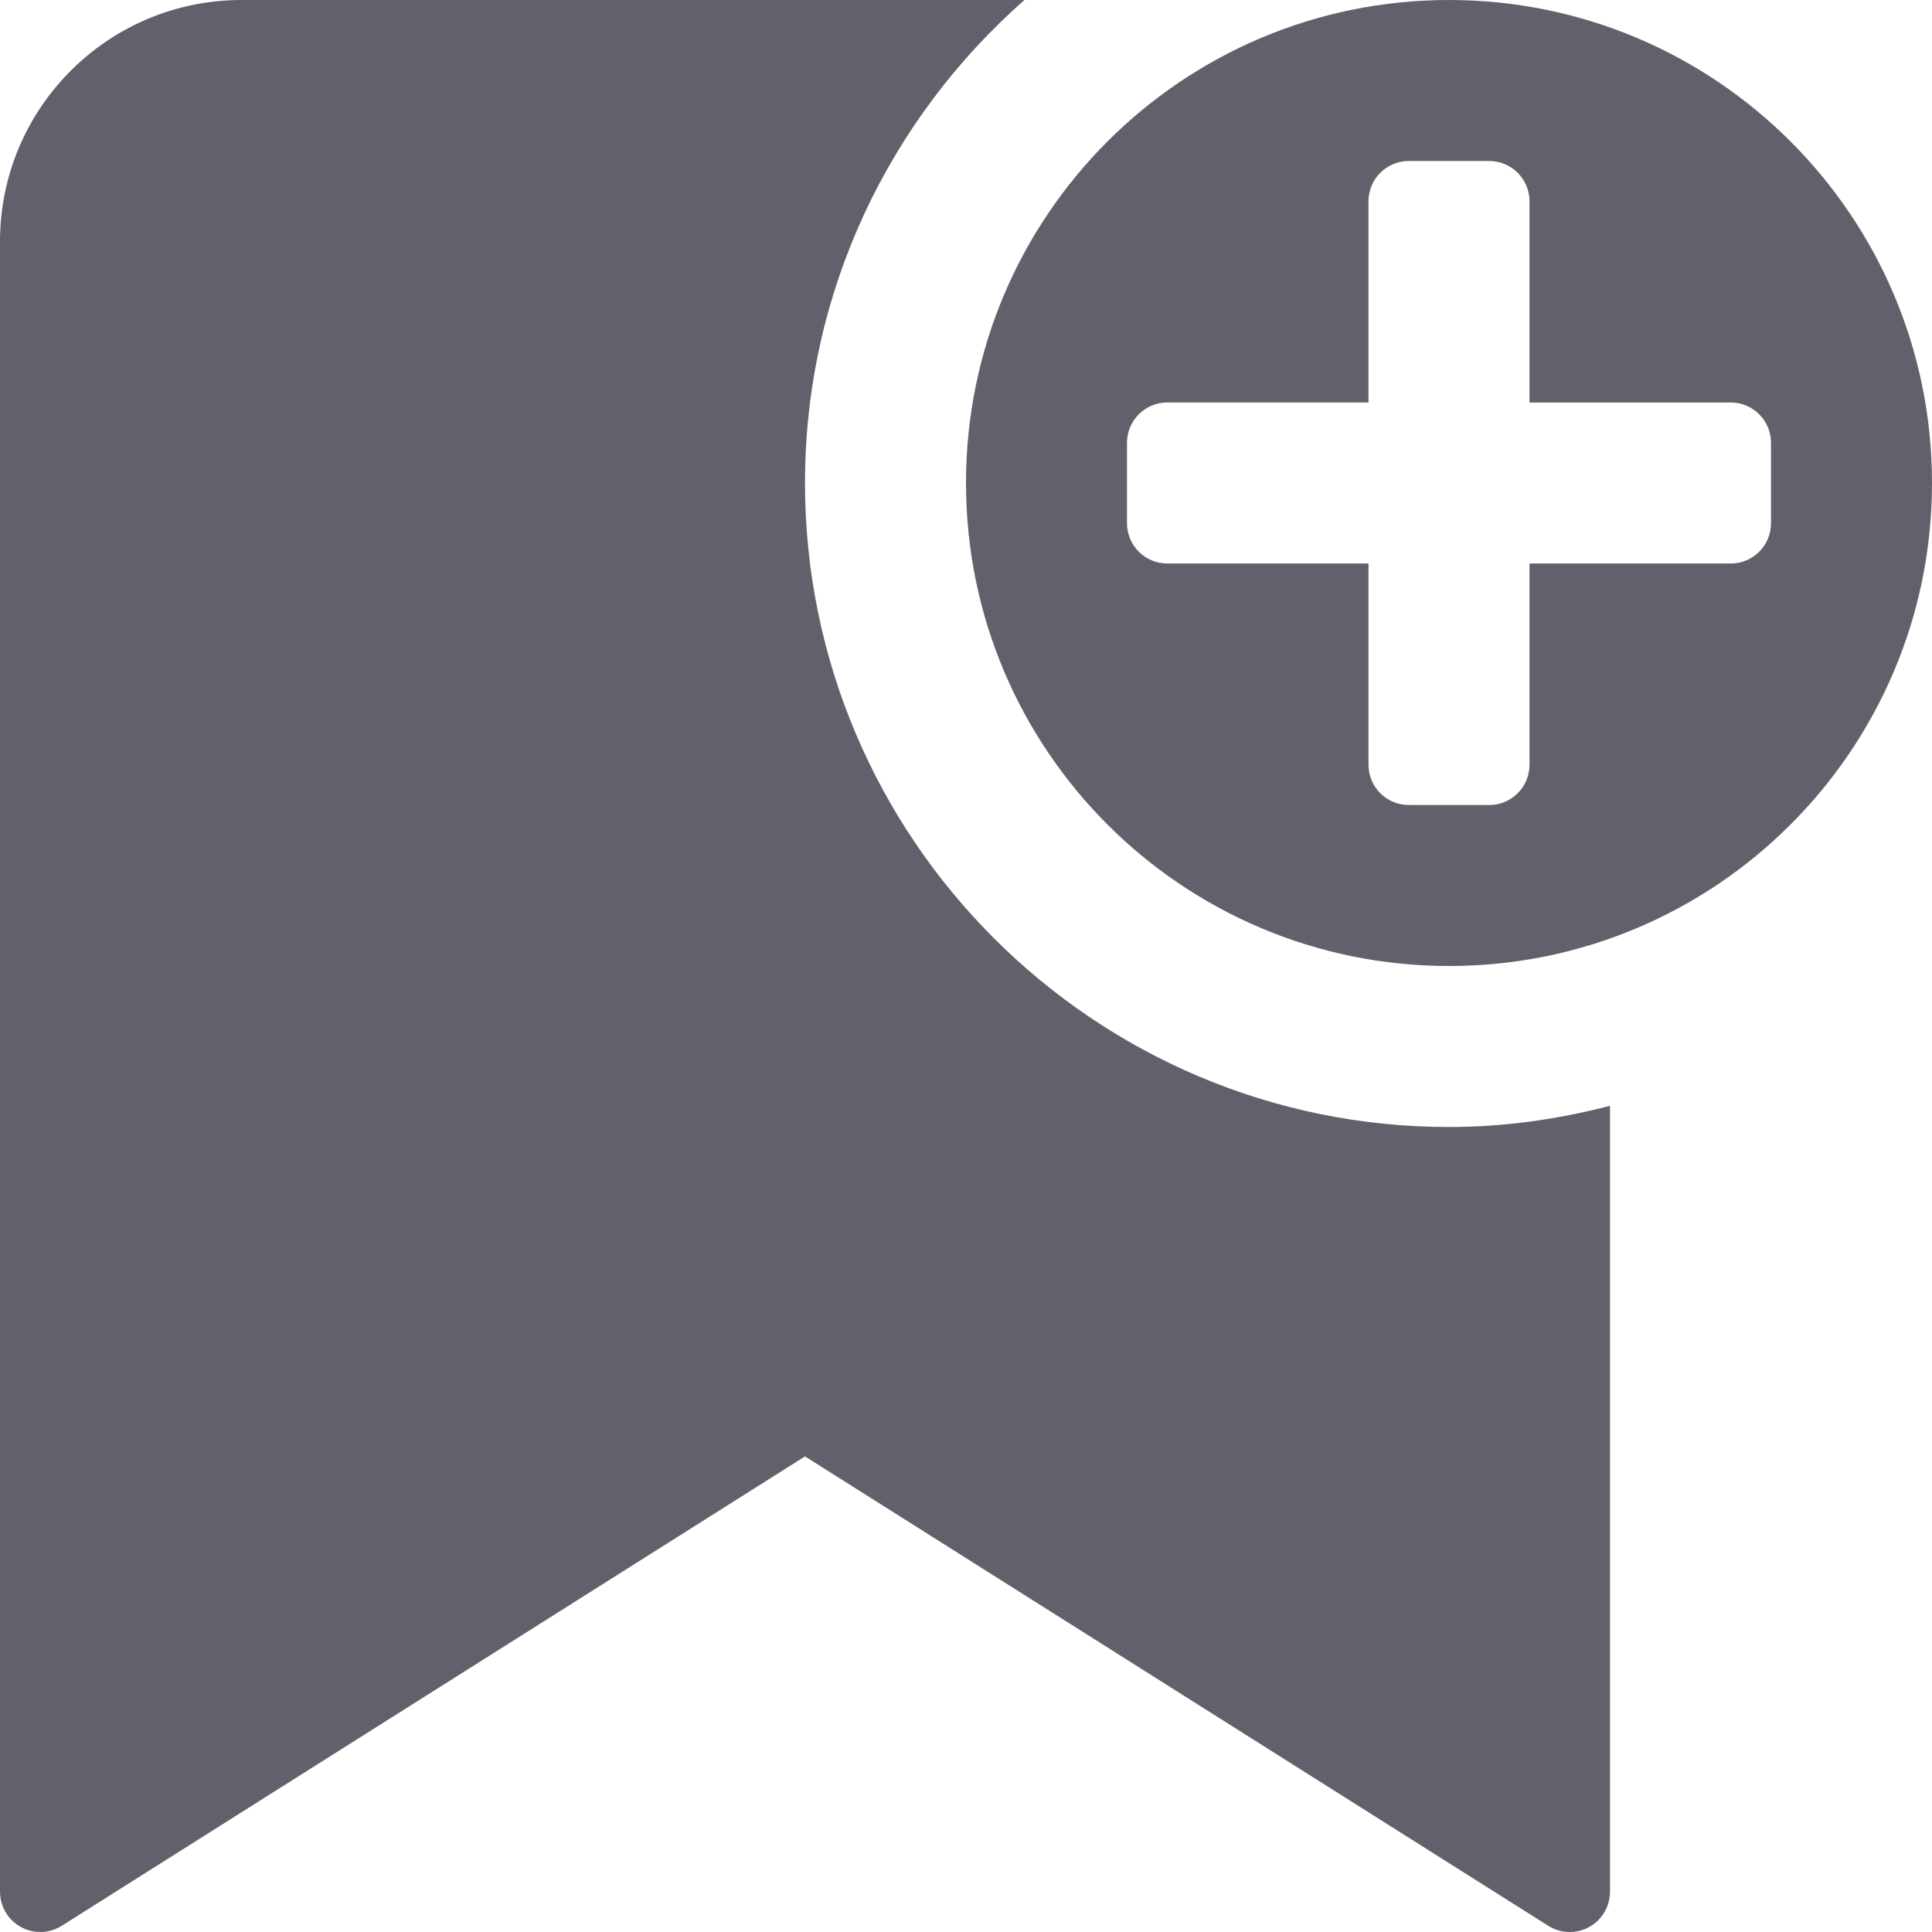 <svg xmlns="http://www.w3.org/2000/svg" height="24" width="24" viewBox="0 0 24 24"><path d="M10,6c0-2.39,1.059-4.533,2.726-6H3C1.343,0,0,1.343,0,3V23.5c0,.276,.224,.5,.5,.5,.095,0,.187-.027,.267-.077l9.233-5.831,9.233,5.831c.08,.051,.172,.077,.267,.077,.276,0,.5-.224,.5-.5V13.737c-.641,.166-1.308,.263-2,.263-4.411,0-8-3.589-8-8Z" fill="#61616b"></path><path data-color="color-2" d="M18,0c-3.314,0-6,2.686-6,6s2.686,6,6,6,6-2.686,6-6S21.314,0,18,0Zm4,6.5c0,.276-.224,.5-.5,.5h-2.5v2.5c0,.276-.224,.5-.5,.5h-1c-.276,0-.5-.224-.5-.5v-2.5h-2.5c-.276,0-.5-.224-.5-.5v-1c0-.276,.224-.5,.5-.5h2.5V2.5c0-.276,.224-.5,.5-.5h1c.276,0,.5,.224,.5,.5v2.5h2.5c.276,0,.5,.224,.5,.5v1Z" fill="#61616b"></path></svg>